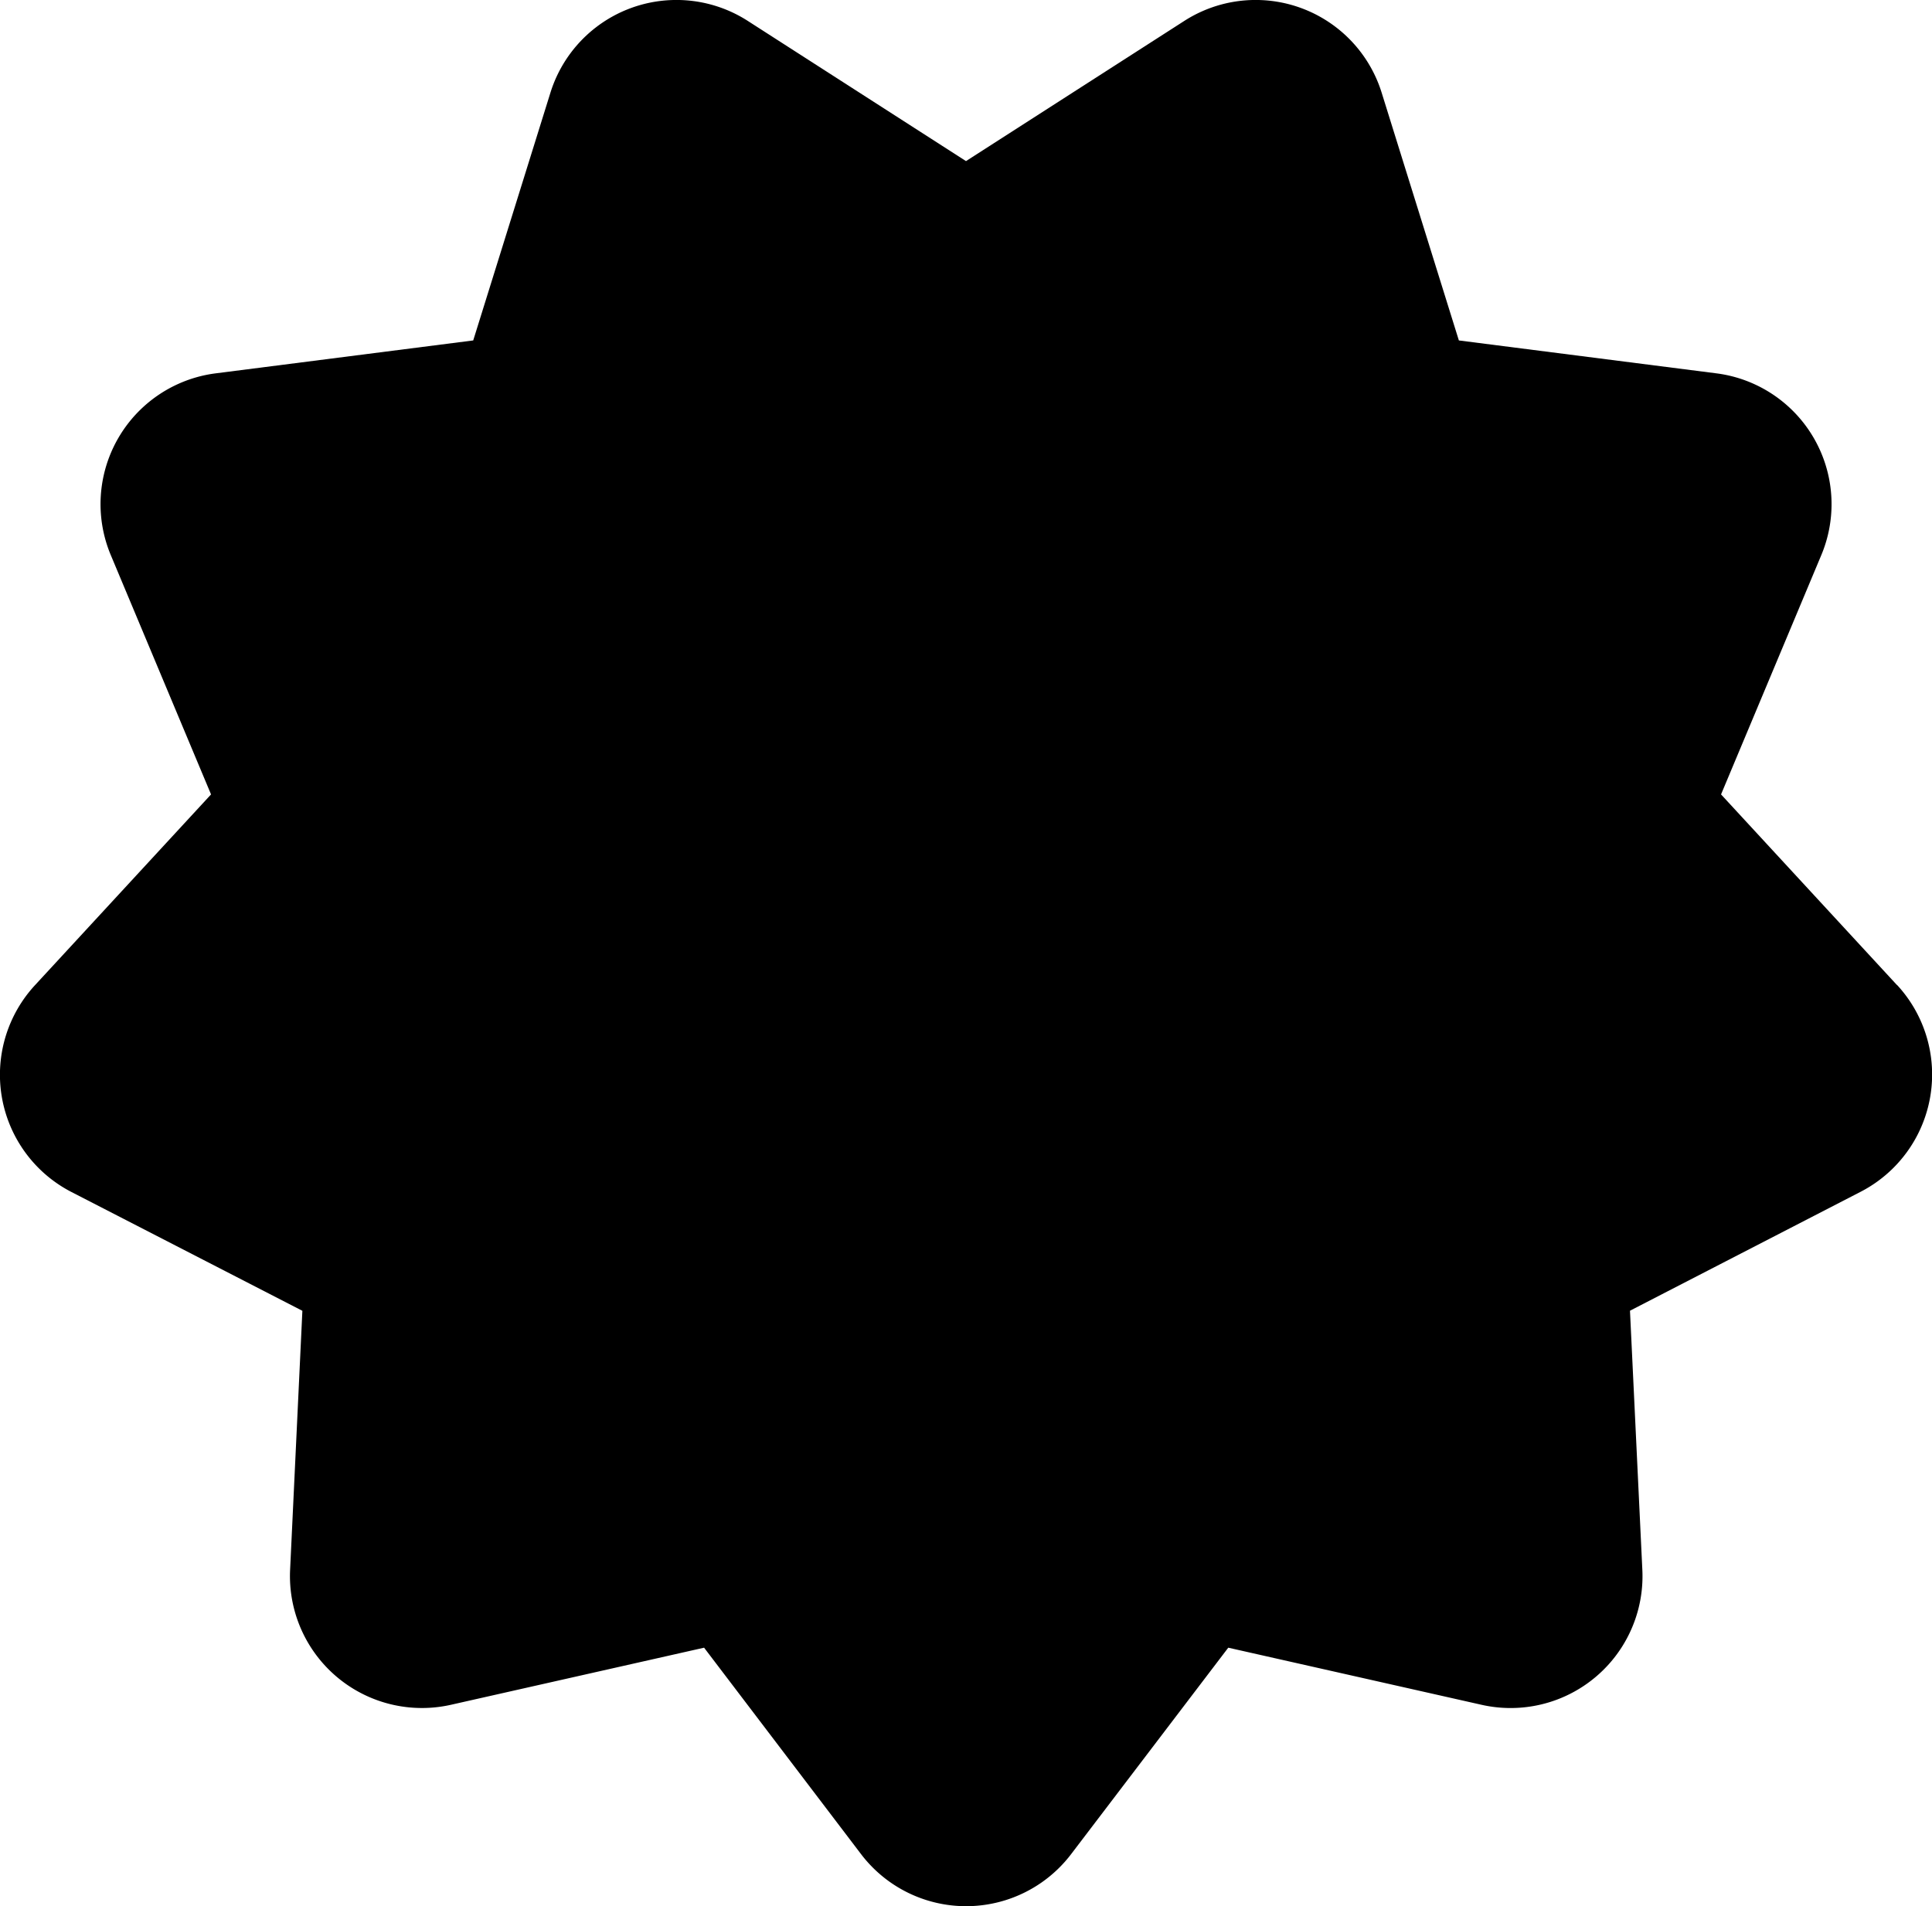 <svg xmlns="http://www.w3.org/2000/svg" width="21.724" height="21.439" viewBox="0 0 21.724 21.439">
  <path id="isotipo_negro" data-name="isotipo negro" d="M21.331,69.286l-1.979-2.145,1.127-2.691a1.483,1.483,0,0,0-1.18-2.045l-2.895-.37-.868-2.786a1.484,1.484,0,0,0-2.219-.808l-2.455,1.577L8.408,58.441a1.484,1.484,0,0,0-2.219.808l-.868,2.786-2.895.37a1.483,1.483,0,0,0-1.18,2.045l1.127,2.691L.394,69.286A1.484,1.484,0,0,0,.8,71.611L3.4,72.949l-.138,2.914a1.484,1.484,0,0,0,1.809,1.517l2.846-.642L9.682,79.06a1.484,1.484,0,0,0,2.362,0l1.767-2.322,2.847.642a1.483,1.483,0,0,0,1.809-1.518l-.139-2.914,2.594-1.338a1.484,1.484,0,0,0,.41-2.325" transform="translate(0 -58.206)"/>
</svg>
